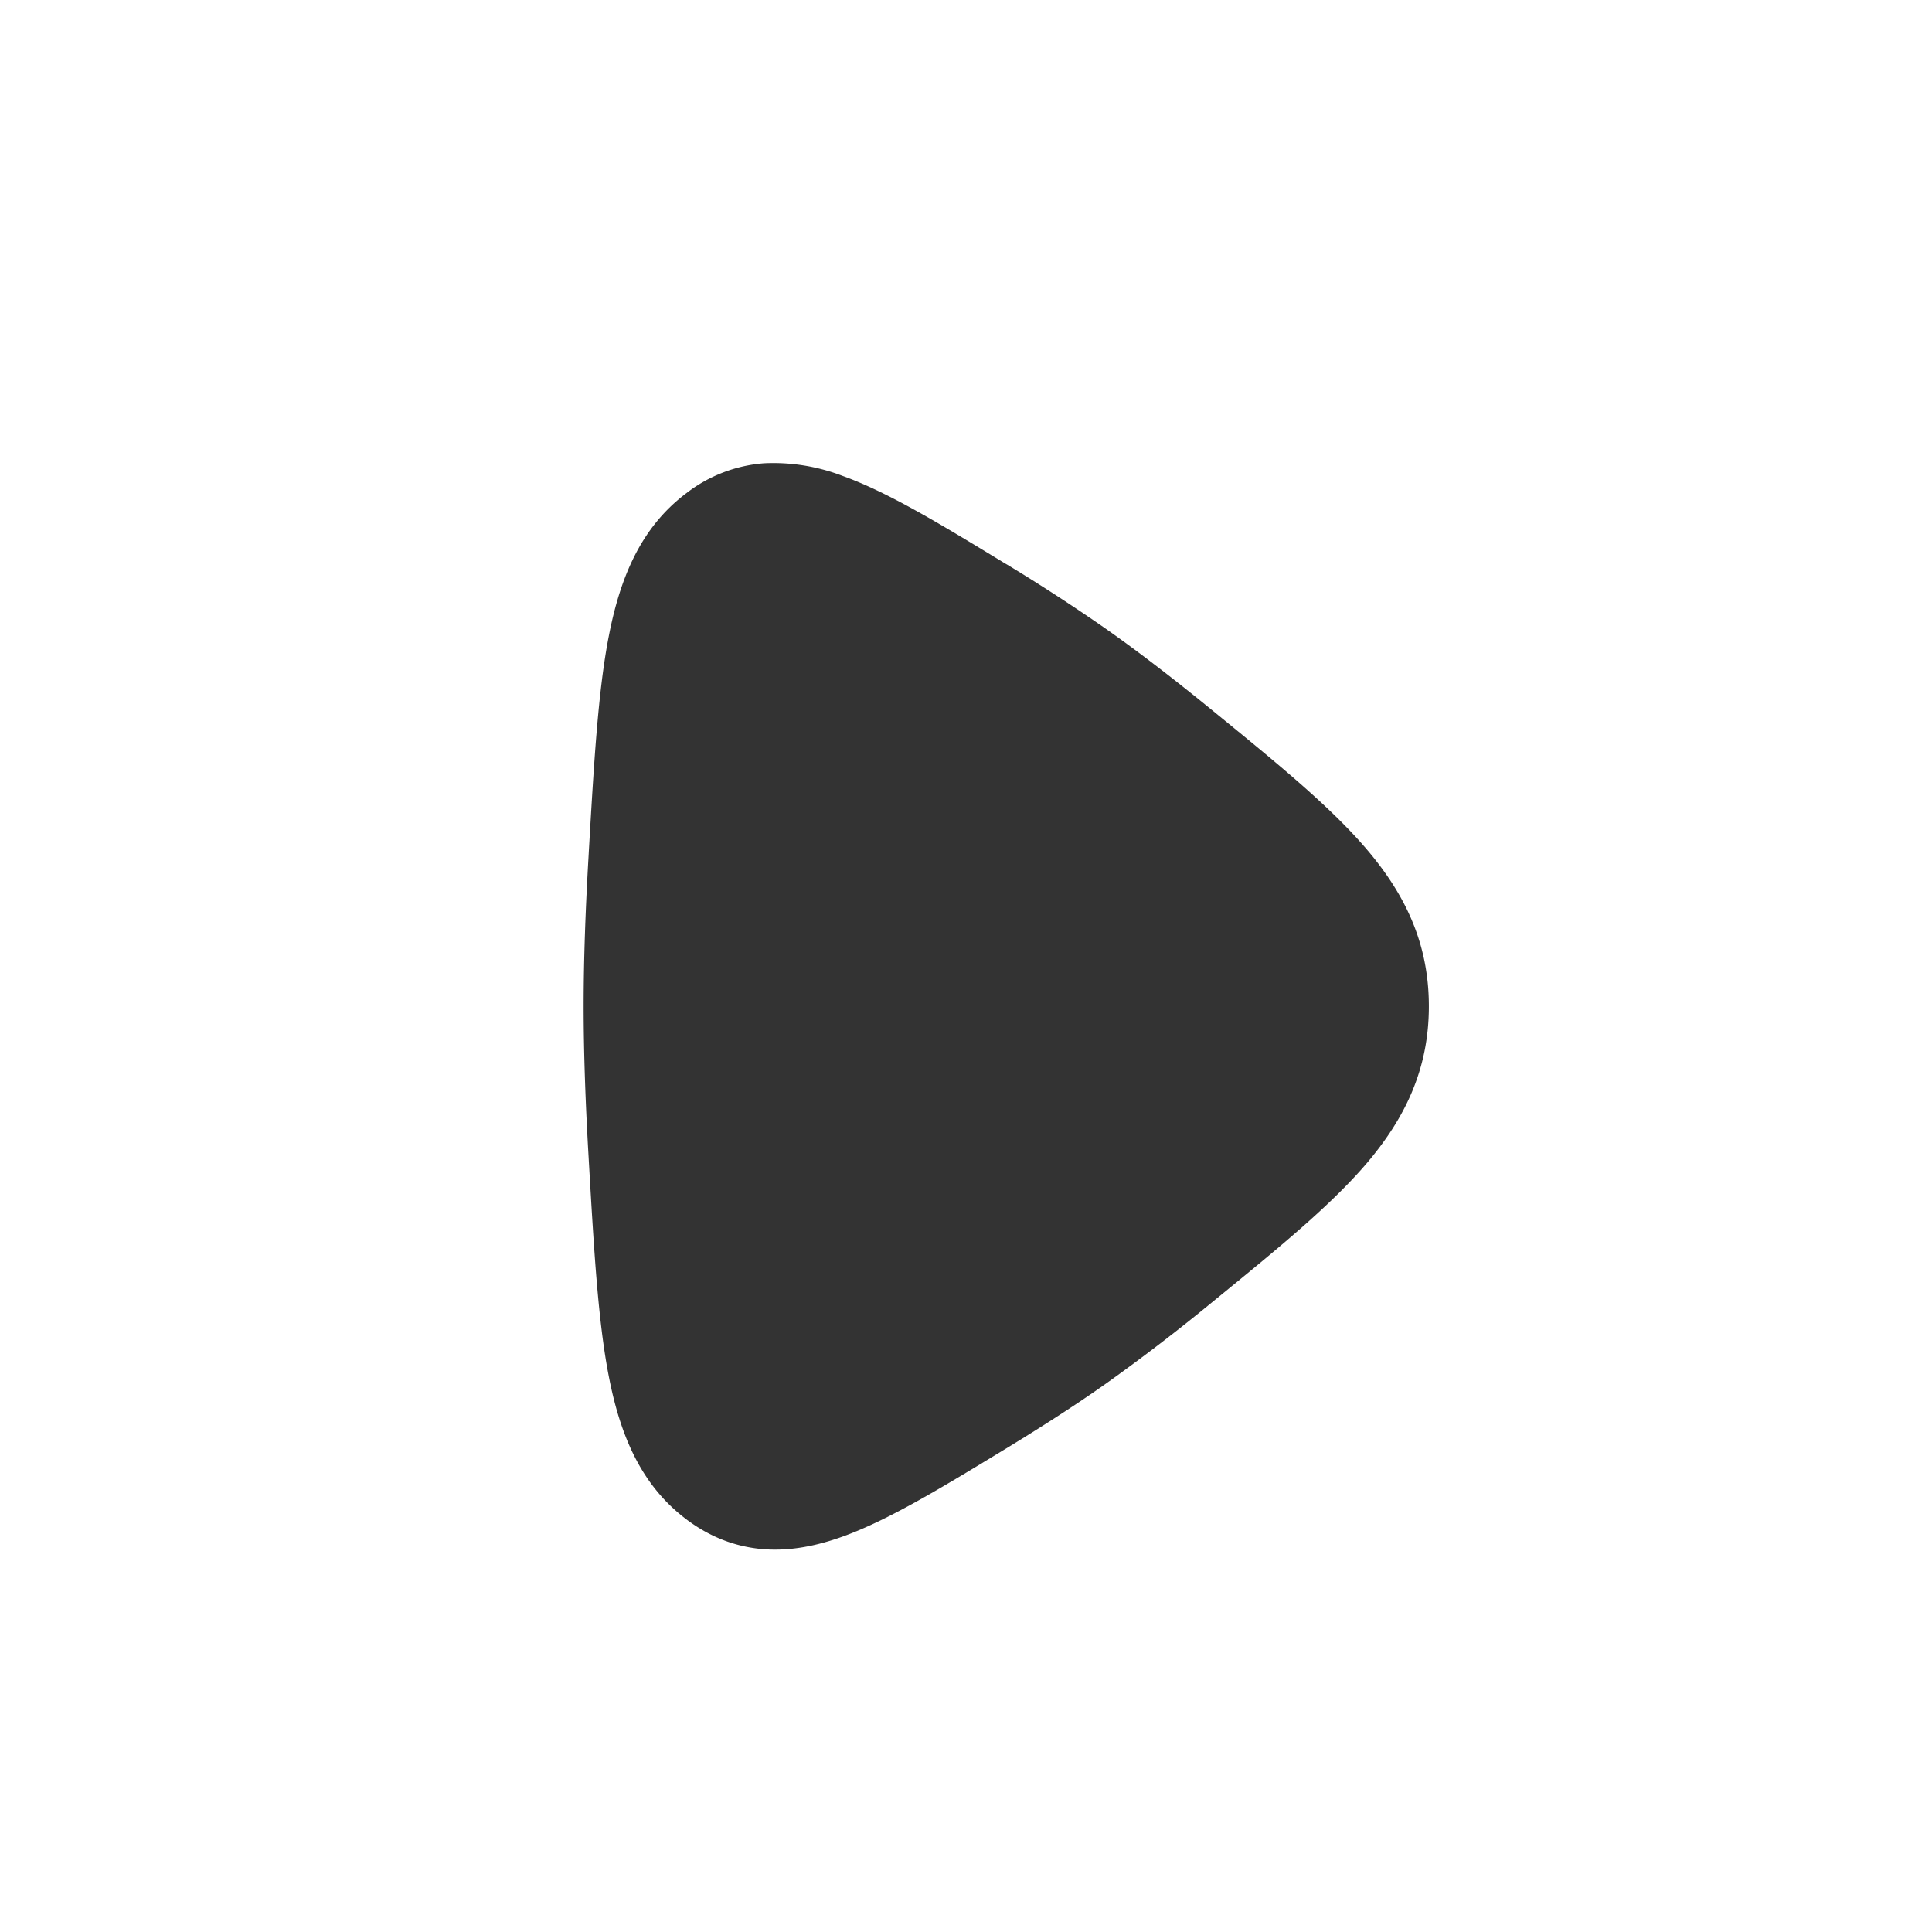 <svg xmlns="http://www.w3.org/2000/svg" width="256" height="256" viewBox="0 0 24 24"><path fill="#333333" d="m12.503 7.01l-.066-.04c-.748-.455-1.406-.856-1.97-1.058a2.4 2.4 0 0 0-.976-.157a1.8 1.8 0 0 0-.963.37c-.579.434-.829 1.073-.966 1.78c-.133.685-.184 1.577-.247 2.663l-.003.056c-.038.65-.062 1.293-.062 1.876s.024 1.227.062 1.877l.003.055c.063 1.086.114 1.978.247 2.662c.137.708.387 1.346.966 1.781c.286.215.607.343.963.37c.342.025.67-.047.976-.157c.564-.202 1.222-.603 1.97-1.057l.066-.04c.426-.26.844-.527 1.217-.79a24 24 0 0 0 1.335-1.022l.05-.041c.764-.623 1.412-1.152 1.86-1.672c.488-.57.785-1.182.785-1.966s-.297-1.397-.786-1.966c-.447-.52-1.095-1.05-1.858-1.672l-.05-.041c-.454-.37-.91-.724-1.336-1.022a23 23 0 0 0-1.217-.79"/></svg>